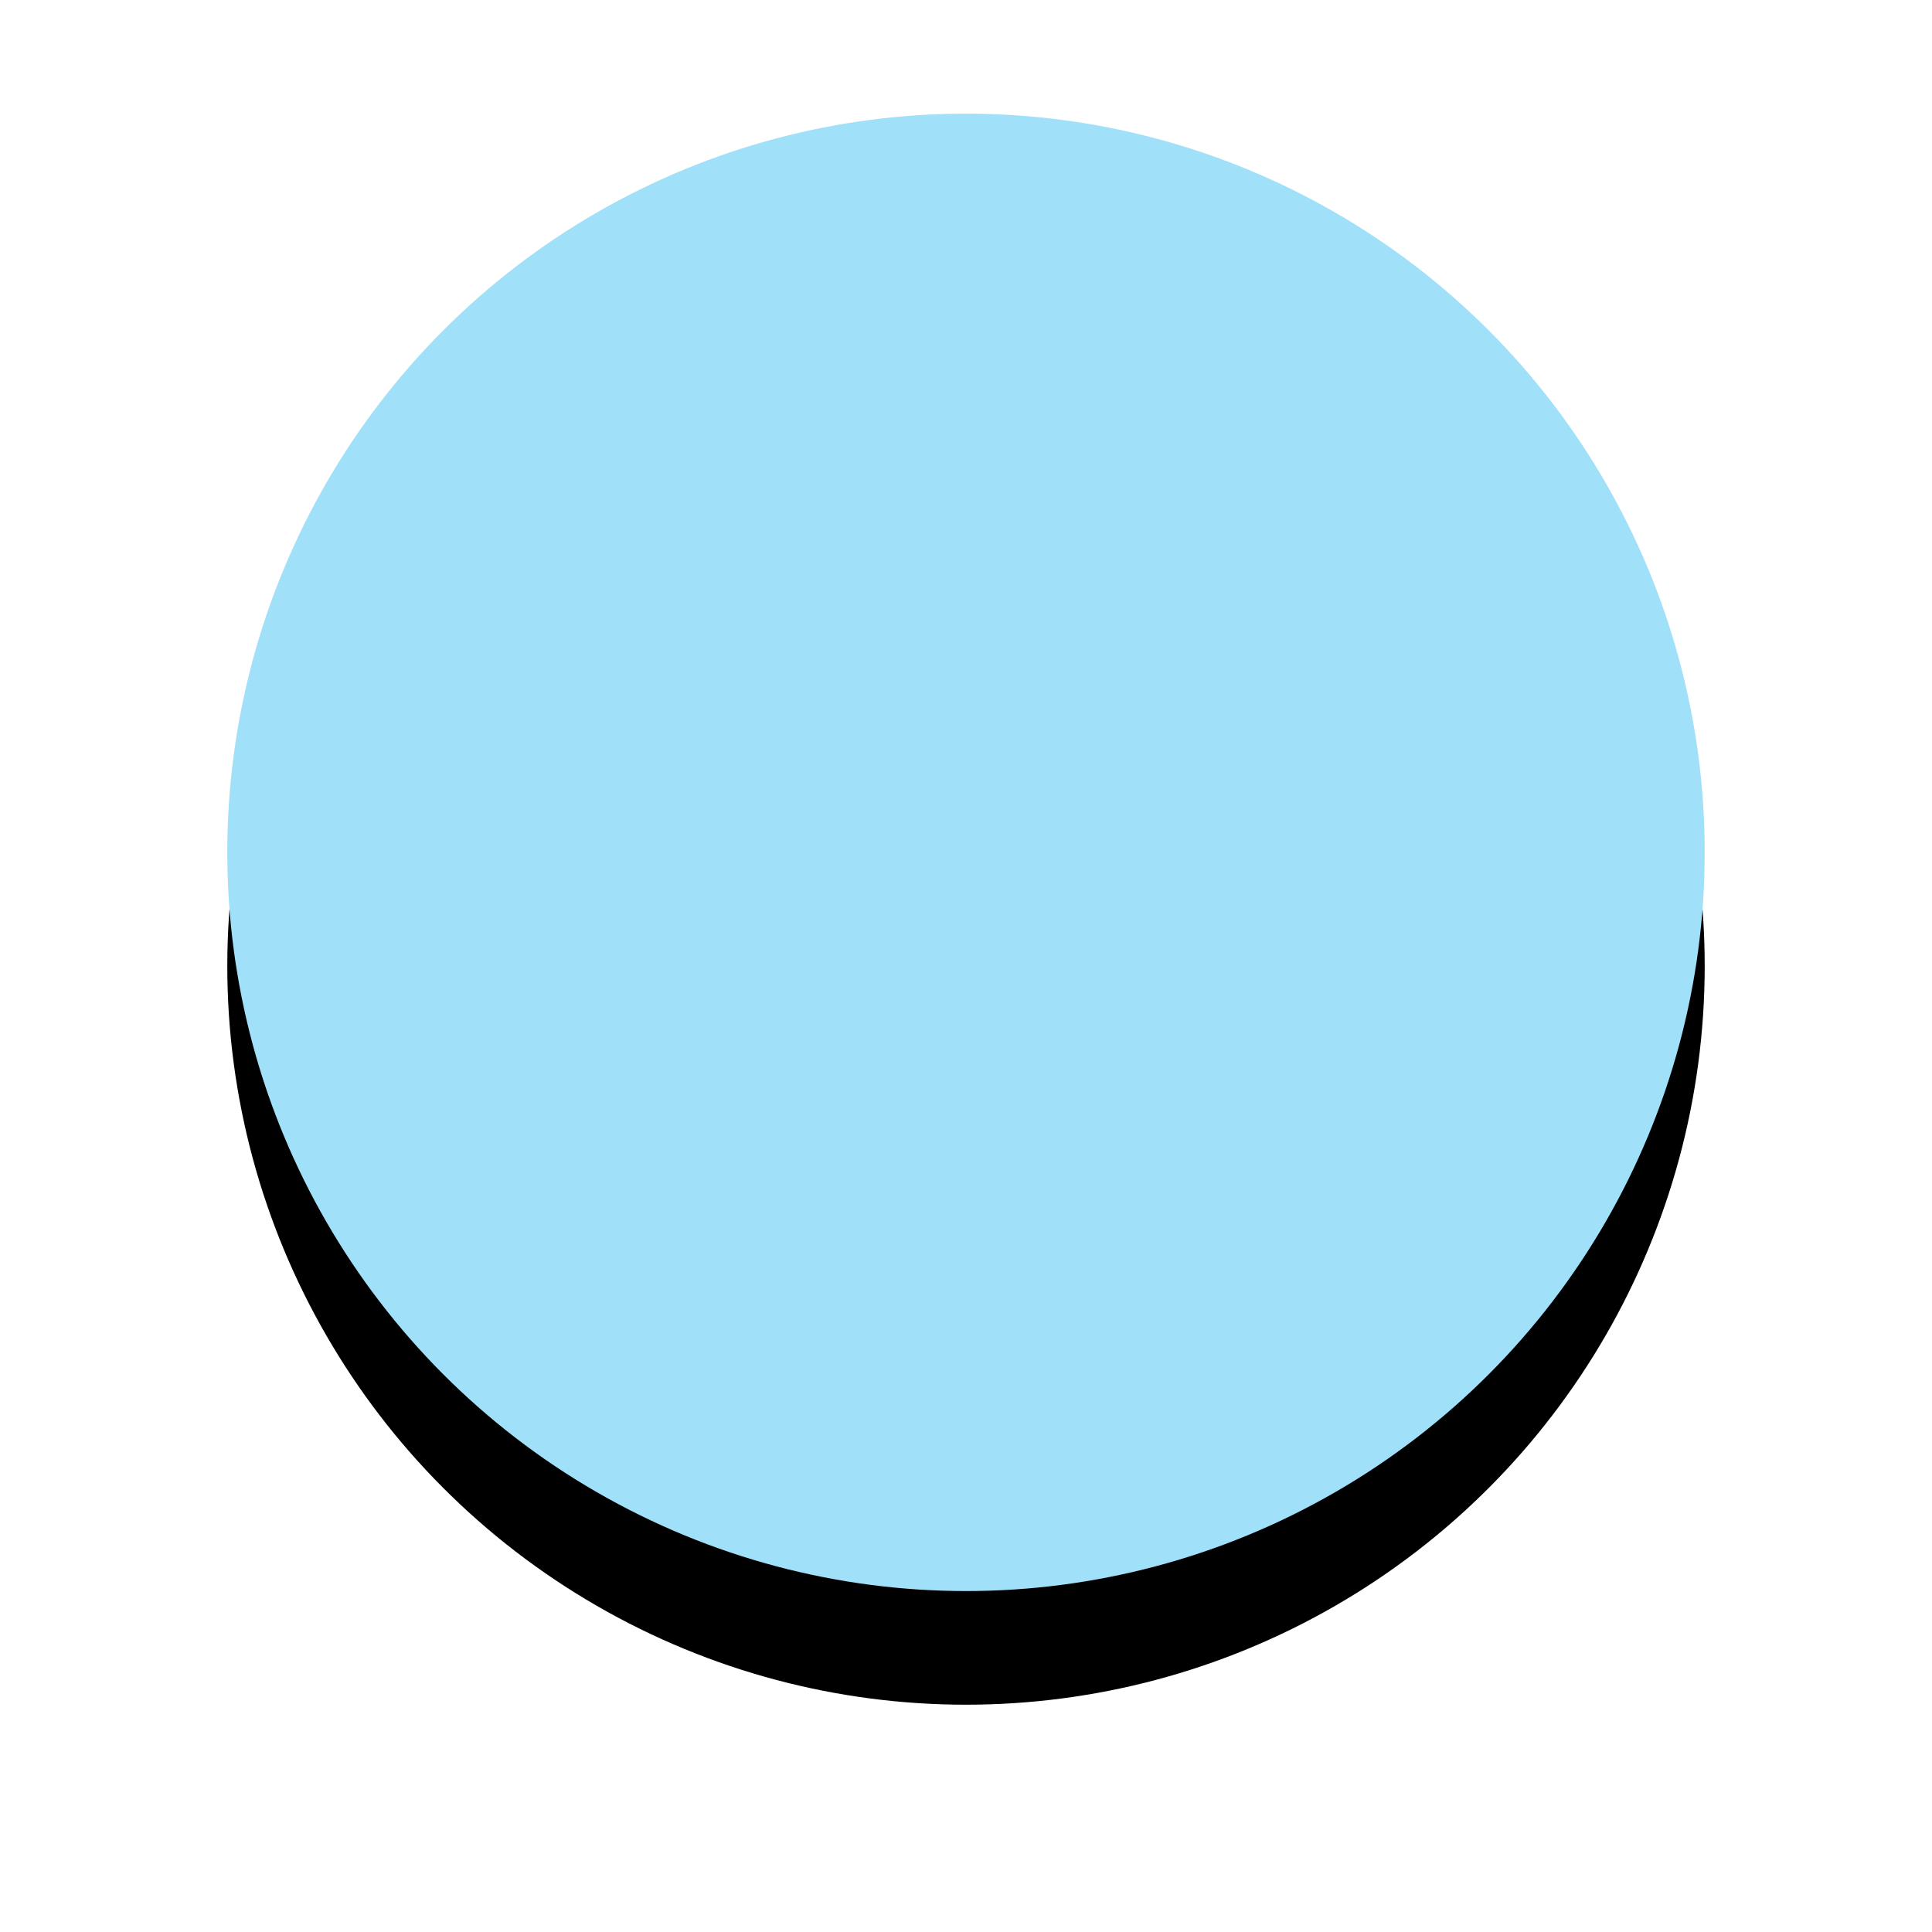<?xml version="1.0" encoding="UTF-8"?>
<svg width="34px" height="34px" viewBox="0 0 34 34" version="1.1" xmlns="http://www.w3.org/2000/svg" xmlns:xlink="http://www.w3.org/1999/xlink">
    <!-- Generator: Sketch 49.1 (51147) - http://www.bohemiancoding.com/sketch -->
    <title>circle</title>
    <desc>Created with Sketch.</desc>
    <defs>
        <circle id="path-1" cx="781" cy="327" r="13"></circle>
        <filter x="-26.9%" y="-19.2%" width="153.8%" height="153.8%" filterUnits="objectBoundingBox" id="filter-2">
            <feOffset dx="0" dy="2" in="SourceAlpha" result="shadowOffsetOuter1"></feOffset>
            <feGaussianBlur stdDeviation="2" in="shadowOffsetOuter1" result="shadowBlurOuter1"></feGaussianBlur>
            <feColorMatrix values="0 0 0 0 0.631   0 0 0 0 0.878   0 0 0 0 0.976  0 0 0 1 0" type="matrix" in="shadowBlurOuter1"></feColorMatrix>
        </filter>
    </defs>
    <g id="Dashboard-Waterfall" stroke="none" stroke-width="1" fill="none" fill-rule="evenodd">
        <g id="alertPreview-V1-currentAlertRow-Copy-6a" transform="translate(-764, -312)">
            <g id="circle">
                <use fill="black" fill-opacity="1" filter="url(#filter-2)" xlink:href="#path-1"></use>
                <use fill="#A1E0F9" fill-rule="evenodd" xlink:href="#path-1"></use>
            </g>
        </g>
    </g>
</svg>